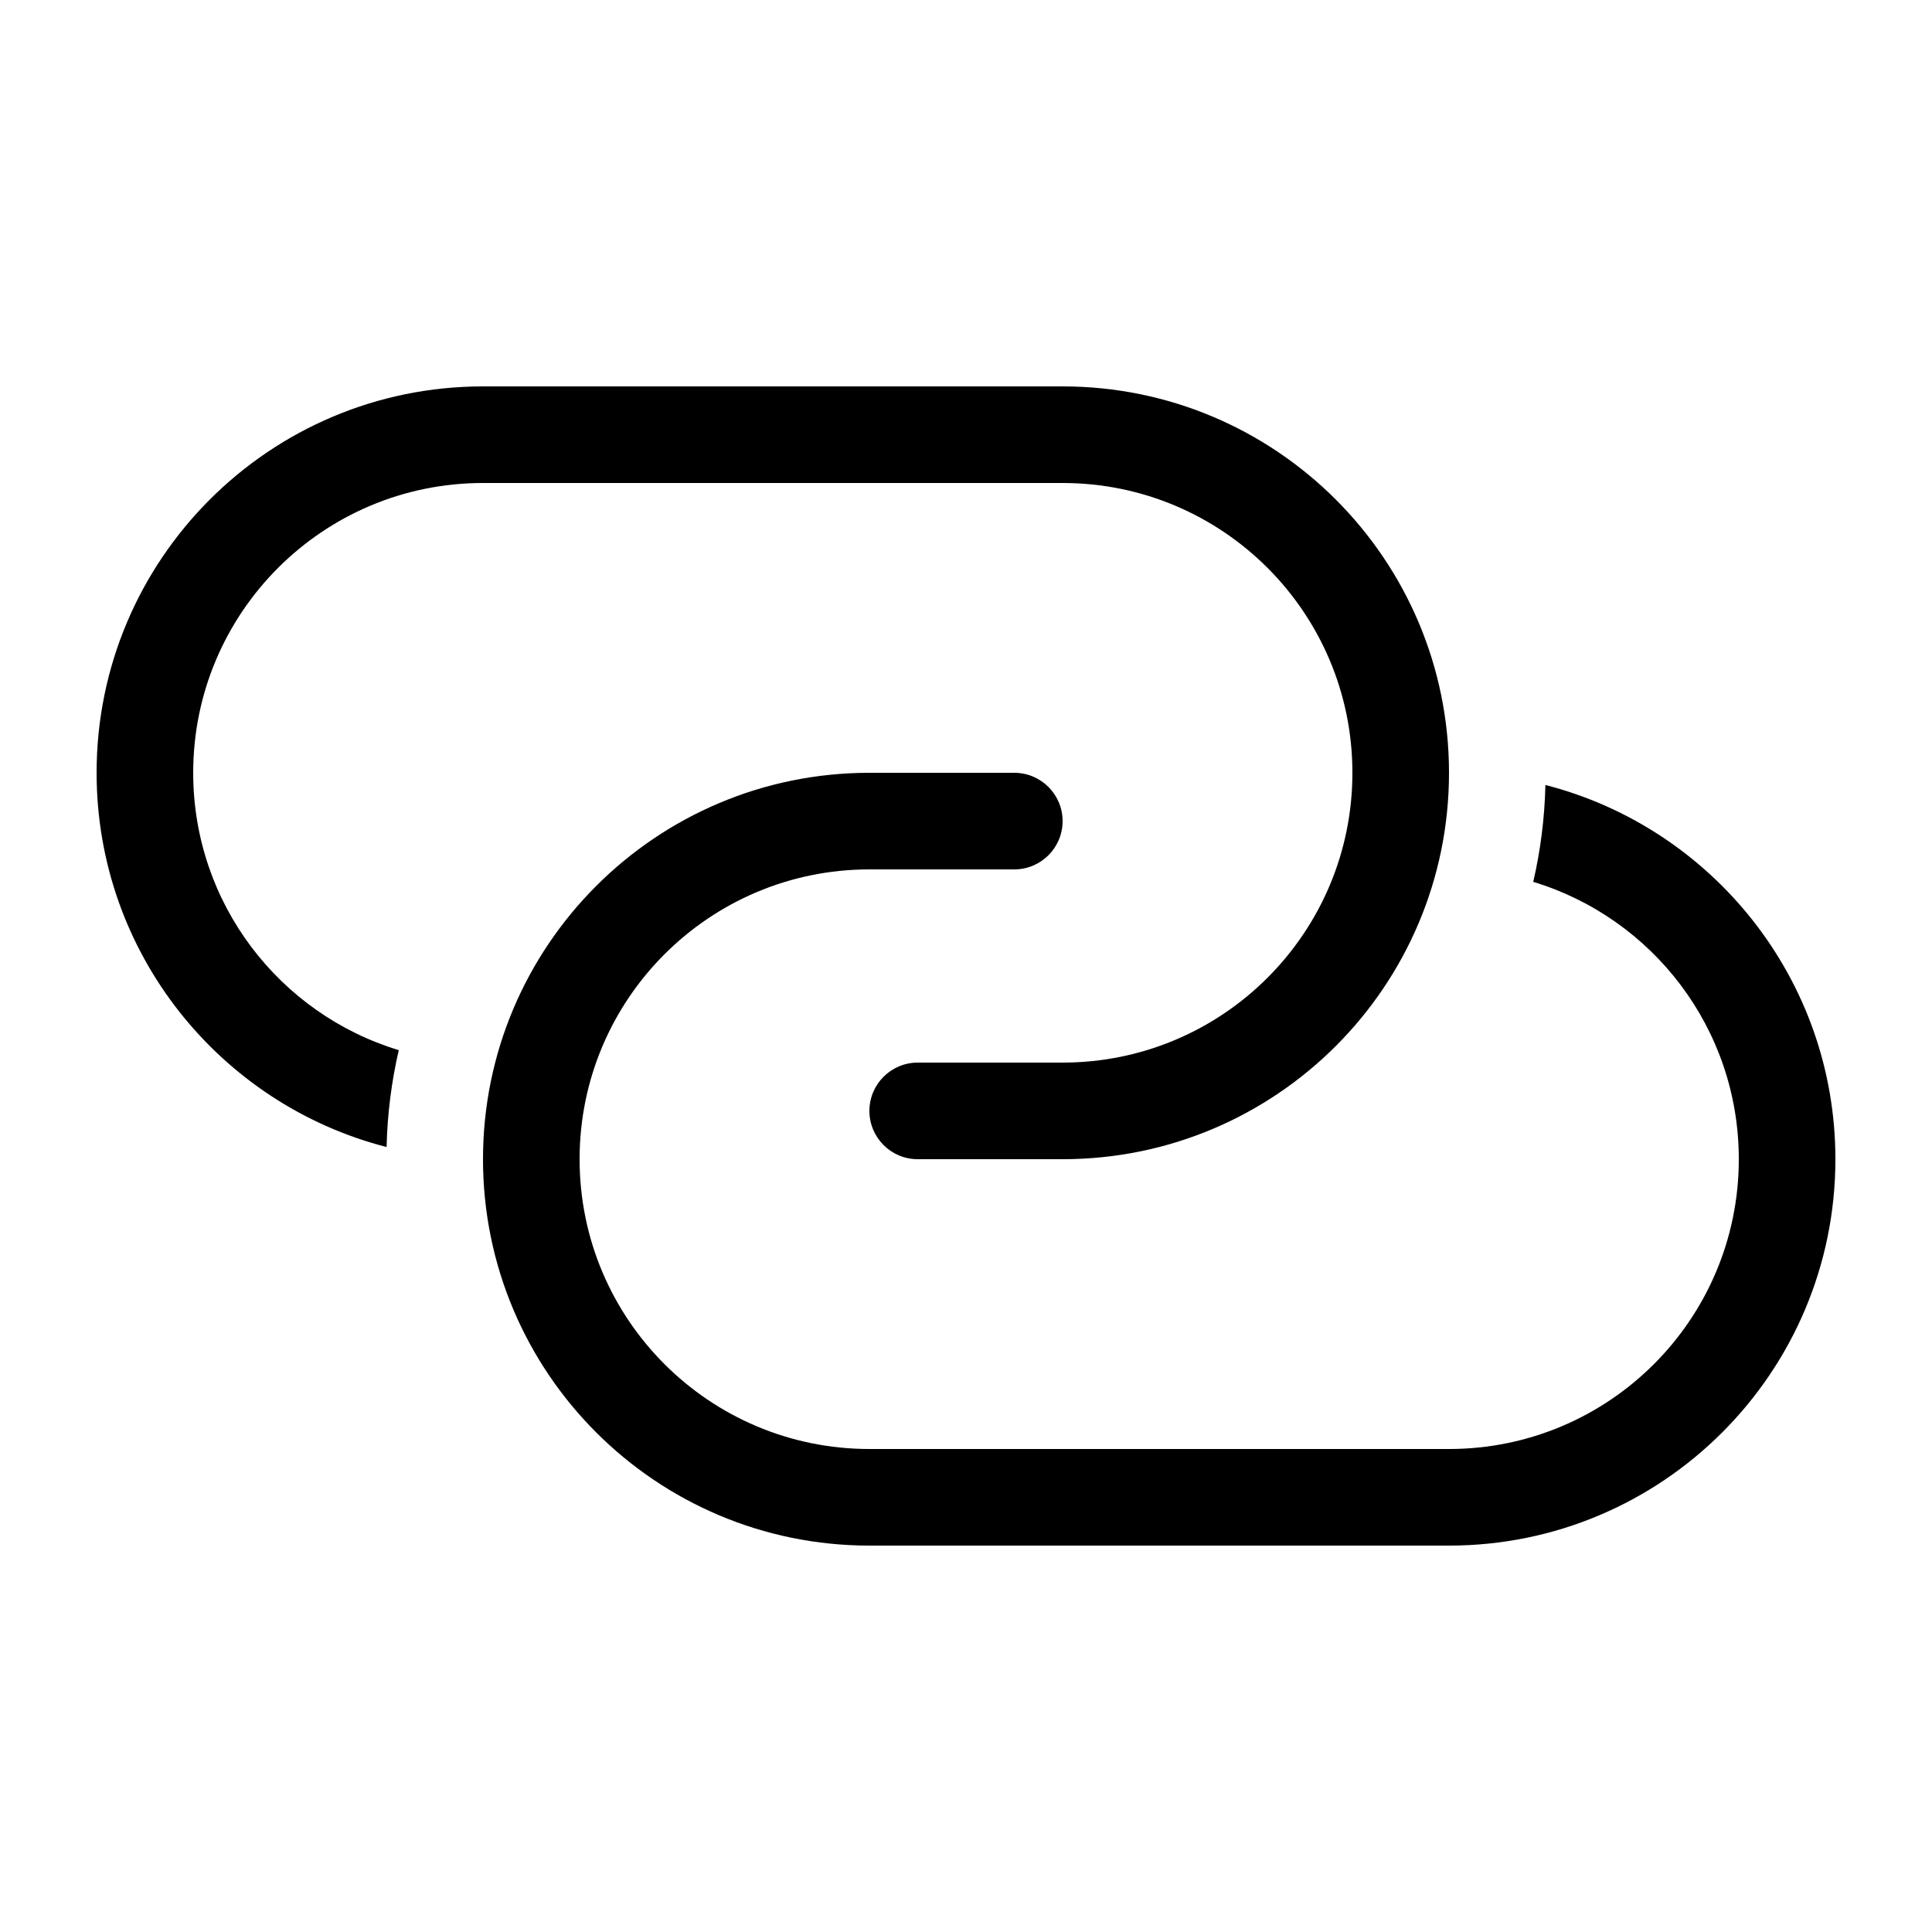 <svg viewBox="0 0 20 20" fill="none" xmlns="http://www.w3.org/2000/svg">
<path d="M1 8C1 5.791 2.791 4 5 4H11C13.209 4 15 5.791 15 8C15 10.209 13.209 12 11 12H9.5C9.224 12 9 11.776 9 11.5C9 11.224 9.224 11 9.5 11H11C12.657 11 14 9.657 14 8C14 6.343 12.657 5 11 5H5C3.343 5 2 6.343 2 8C2 9.354 2.896 10.498 4.128 10.871C4.053 11.195 4.01 11.53 4.002 11.874C2.276 11.431 1 9.864 1 8ZM18 12C18 10.646 17.104 9.502 15.872 9.129C15.947 8.805 15.99 8.47 15.998 8.126C17.724 8.569 19 10.136 19 12C19 14.209 17.209 16 15 16H9C6.791 16 5 14.209 5 12C5 9.791 6.791 8 9 8H10.5C10.776 8 11 8.224 11 8.5C11 8.776 10.776 9 10.5 9H9C7.343 9 6 10.343 6 12C6 13.657 7.343 15 9 15H15C16.657 15 18 13.657 18 12Z" fill="currentColor"/>
</svg>
